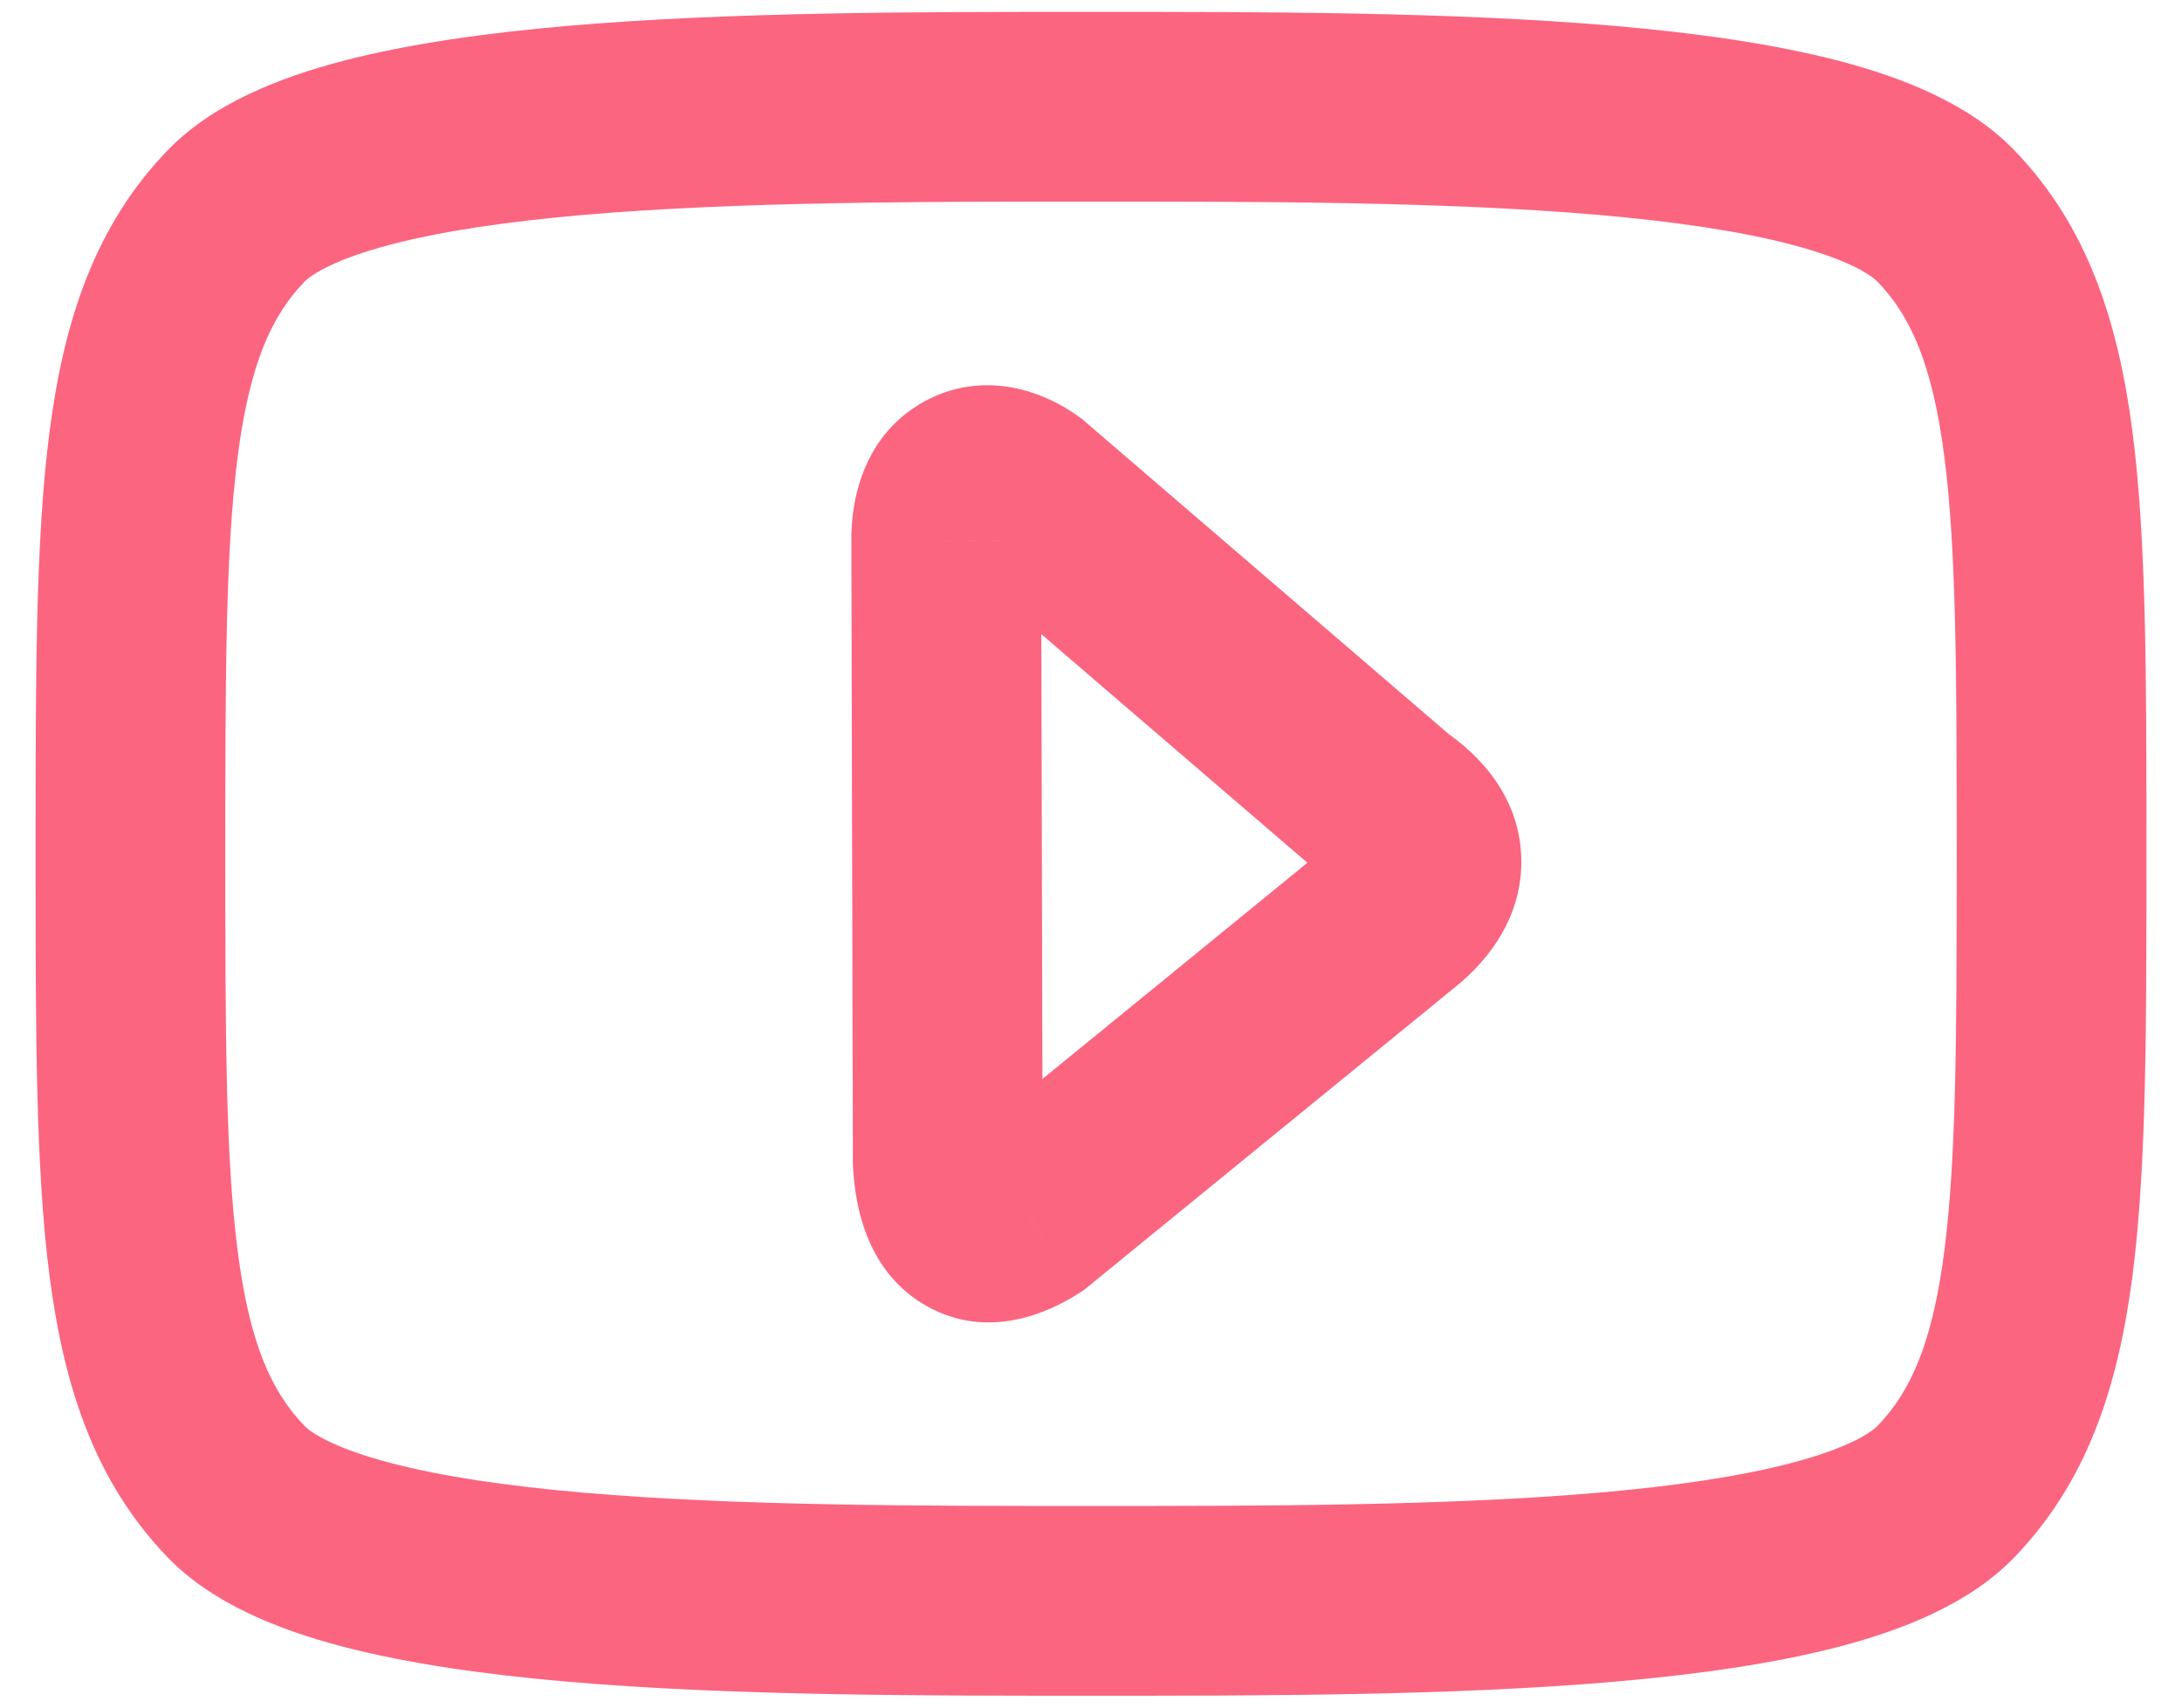 <svg width="23" height="18" viewBox="0 0 23 18" fill="none" xmlns="http://www.w3.org/2000/svg">
<path d="M14.665 9.664L14.06 8.868L14.046 8.878L14.033 8.889L14.665 9.664ZM14.665 8.535L14.013 9.294L14.057 9.332L14.106 9.364L14.665 8.535ZM10.787 5.204L11.438 4.445L11.411 4.421L11.381 4.399L10.787 5.204ZM9.974 5.701L10.974 5.699L10.974 5.691L10.974 5.684L9.974 5.701ZM9.99 12.245L8.99 12.248L8.99 12.272L8.991 12.296L9.99 12.245ZM10.833 12.791L11.375 13.631L11.422 13.601L11.465 13.566L10.833 12.791ZM11.5 15.875C9.699 15.875 7.77 15.874 6.154 15.735C5.347 15.665 4.654 15.563 4.115 15.421C3.543 15.271 3.288 15.112 3.207 15.028L1.767 16.416C2.242 16.908 2.944 17.181 3.607 17.356C4.303 17.538 5.123 17.653 5.982 17.727C7.7 17.876 9.722 17.875 11.5 17.875V15.875ZM0.375 9C0.375 10.829 0.373 12.298 0.522 13.449C0.675 14.626 1.001 15.621 1.767 16.416L3.207 15.028C2.861 14.669 2.631 14.16 2.506 13.192C2.377 12.199 2.375 10.883 2.375 9H0.375ZM20.625 9C20.625 10.883 20.623 12.199 20.494 13.192C20.369 14.16 20.139 14.669 19.793 15.028L21.233 16.416C21.999 15.621 22.325 14.626 22.478 13.449C22.627 12.298 22.625 10.829 22.625 9H20.625ZM11.5 17.875C13.278 17.875 15.3 17.876 17.018 17.727C17.877 17.653 18.697 17.538 19.393 17.356C20.056 17.181 20.758 16.908 21.233 16.416L19.793 15.028C19.712 15.112 19.457 15.271 18.885 15.421C18.346 15.563 17.653 15.665 16.846 15.735C15.23 15.874 13.301 15.875 11.5 15.875V17.875ZM11.5 2.125C13.301 2.125 15.23 2.126 16.846 2.265C17.653 2.335 18.346 2.437 18.885 2.579C19.457 2.729 19.712 2.888 19.793 2.972L21.233 1.584C20.758 1.092 20.056 0.819 19.393 0.644C18.697 0.462 17.877 0.347 17.018 0.273C15.3 0.124 13.278 0.125 11.5 0.125V2.125ZM22.625 9C22.625 7.171 22.627 5.702 22.478 4.551C22.325 3.374 21.999 2.379 21.233 1.584L19.793 2.972C20.139 3.331 20.369 3.84 20.494 4.808C20.623 5.801 20.625 7.117 20.625 9H22.625ZM11.5 0.125C9.722 0.125 7.7 0.124 5.982 0.273C5.123 0.347 4.303 0.462 3.607 0.644C2.944 0.819 2.242 1.092 1.767 1.584L3.207 2.972C3.288 2.888 3.543 2.729 4.115 2.579C4.654 2.437 5.347 2.335 6.154 2.265C7.77 2.126 9.699 2.125 11.5 2.125V0.125ZM2.375 9C2.375 7.117 2.377 5.801 2.506 4.808C2.631 3.84 2.861 3.331 3.207 2.972L1.767 1.584C1.001 2.379 0.675 3.374 0.522 4.551C0.373 5.702 0.375 7.171 0.375 9H2.375ZM15.27 10.46C15.629 10.188 16.037 9.729 16.036 9.082C16.035 8.416 15.605 7.963 15.224 7.706L14.106 9.364C14.154 9.396 14.142 9.399 14.113 9.357C14.08 9.308 14.036 9.212 14.036 9.084C14.036 8.959 14.078 8.874 14.099 8.84C14.117 8.811 14.117 8.824 14.06 8.868L15.27 10.46ZM15.316 7.777L11.438 4.445L10.135 5.962L14.013 9.294L15.316 7.777ZM11.381 4.399C10.995 4.114 10.363 3.895 9.747 4.23C9.133 4.565 8.965 5.216 8.974 5.719L10.974 5.684C10.972 5.567 11.009 5.821 10.704 5.987C10.563 6.063 10.424 6.071 10.327 6.056C10.237 6.041 10.194 6.009 10.193 6.008L11.381 4.399ZM8.974 5.704L8.99 12.248L10.99 12.243L10.974 5.699L8.974 5.704ZM8.991 12.296C9.012 12.703 9.128 13.37 9.715 13.736C10.369 14.143 11.035 13.851 11.375 13.631L10.29 11.951C10.243 11.982 10.262 11.957 10.343 11.944C10.441 11.928 10.607 11.935 10.773 12.038C10.927 12.134 10.984 12.254 10.996 12.285C11.007 12.312 10.994 12.292 10.989 12.194L8.991 12.296ZM11.465 13.566L15.297 10.439L14.033 8.889L10.201 12.016L11.465 13.566Z" fill="#FB6580"/>
</svg>
